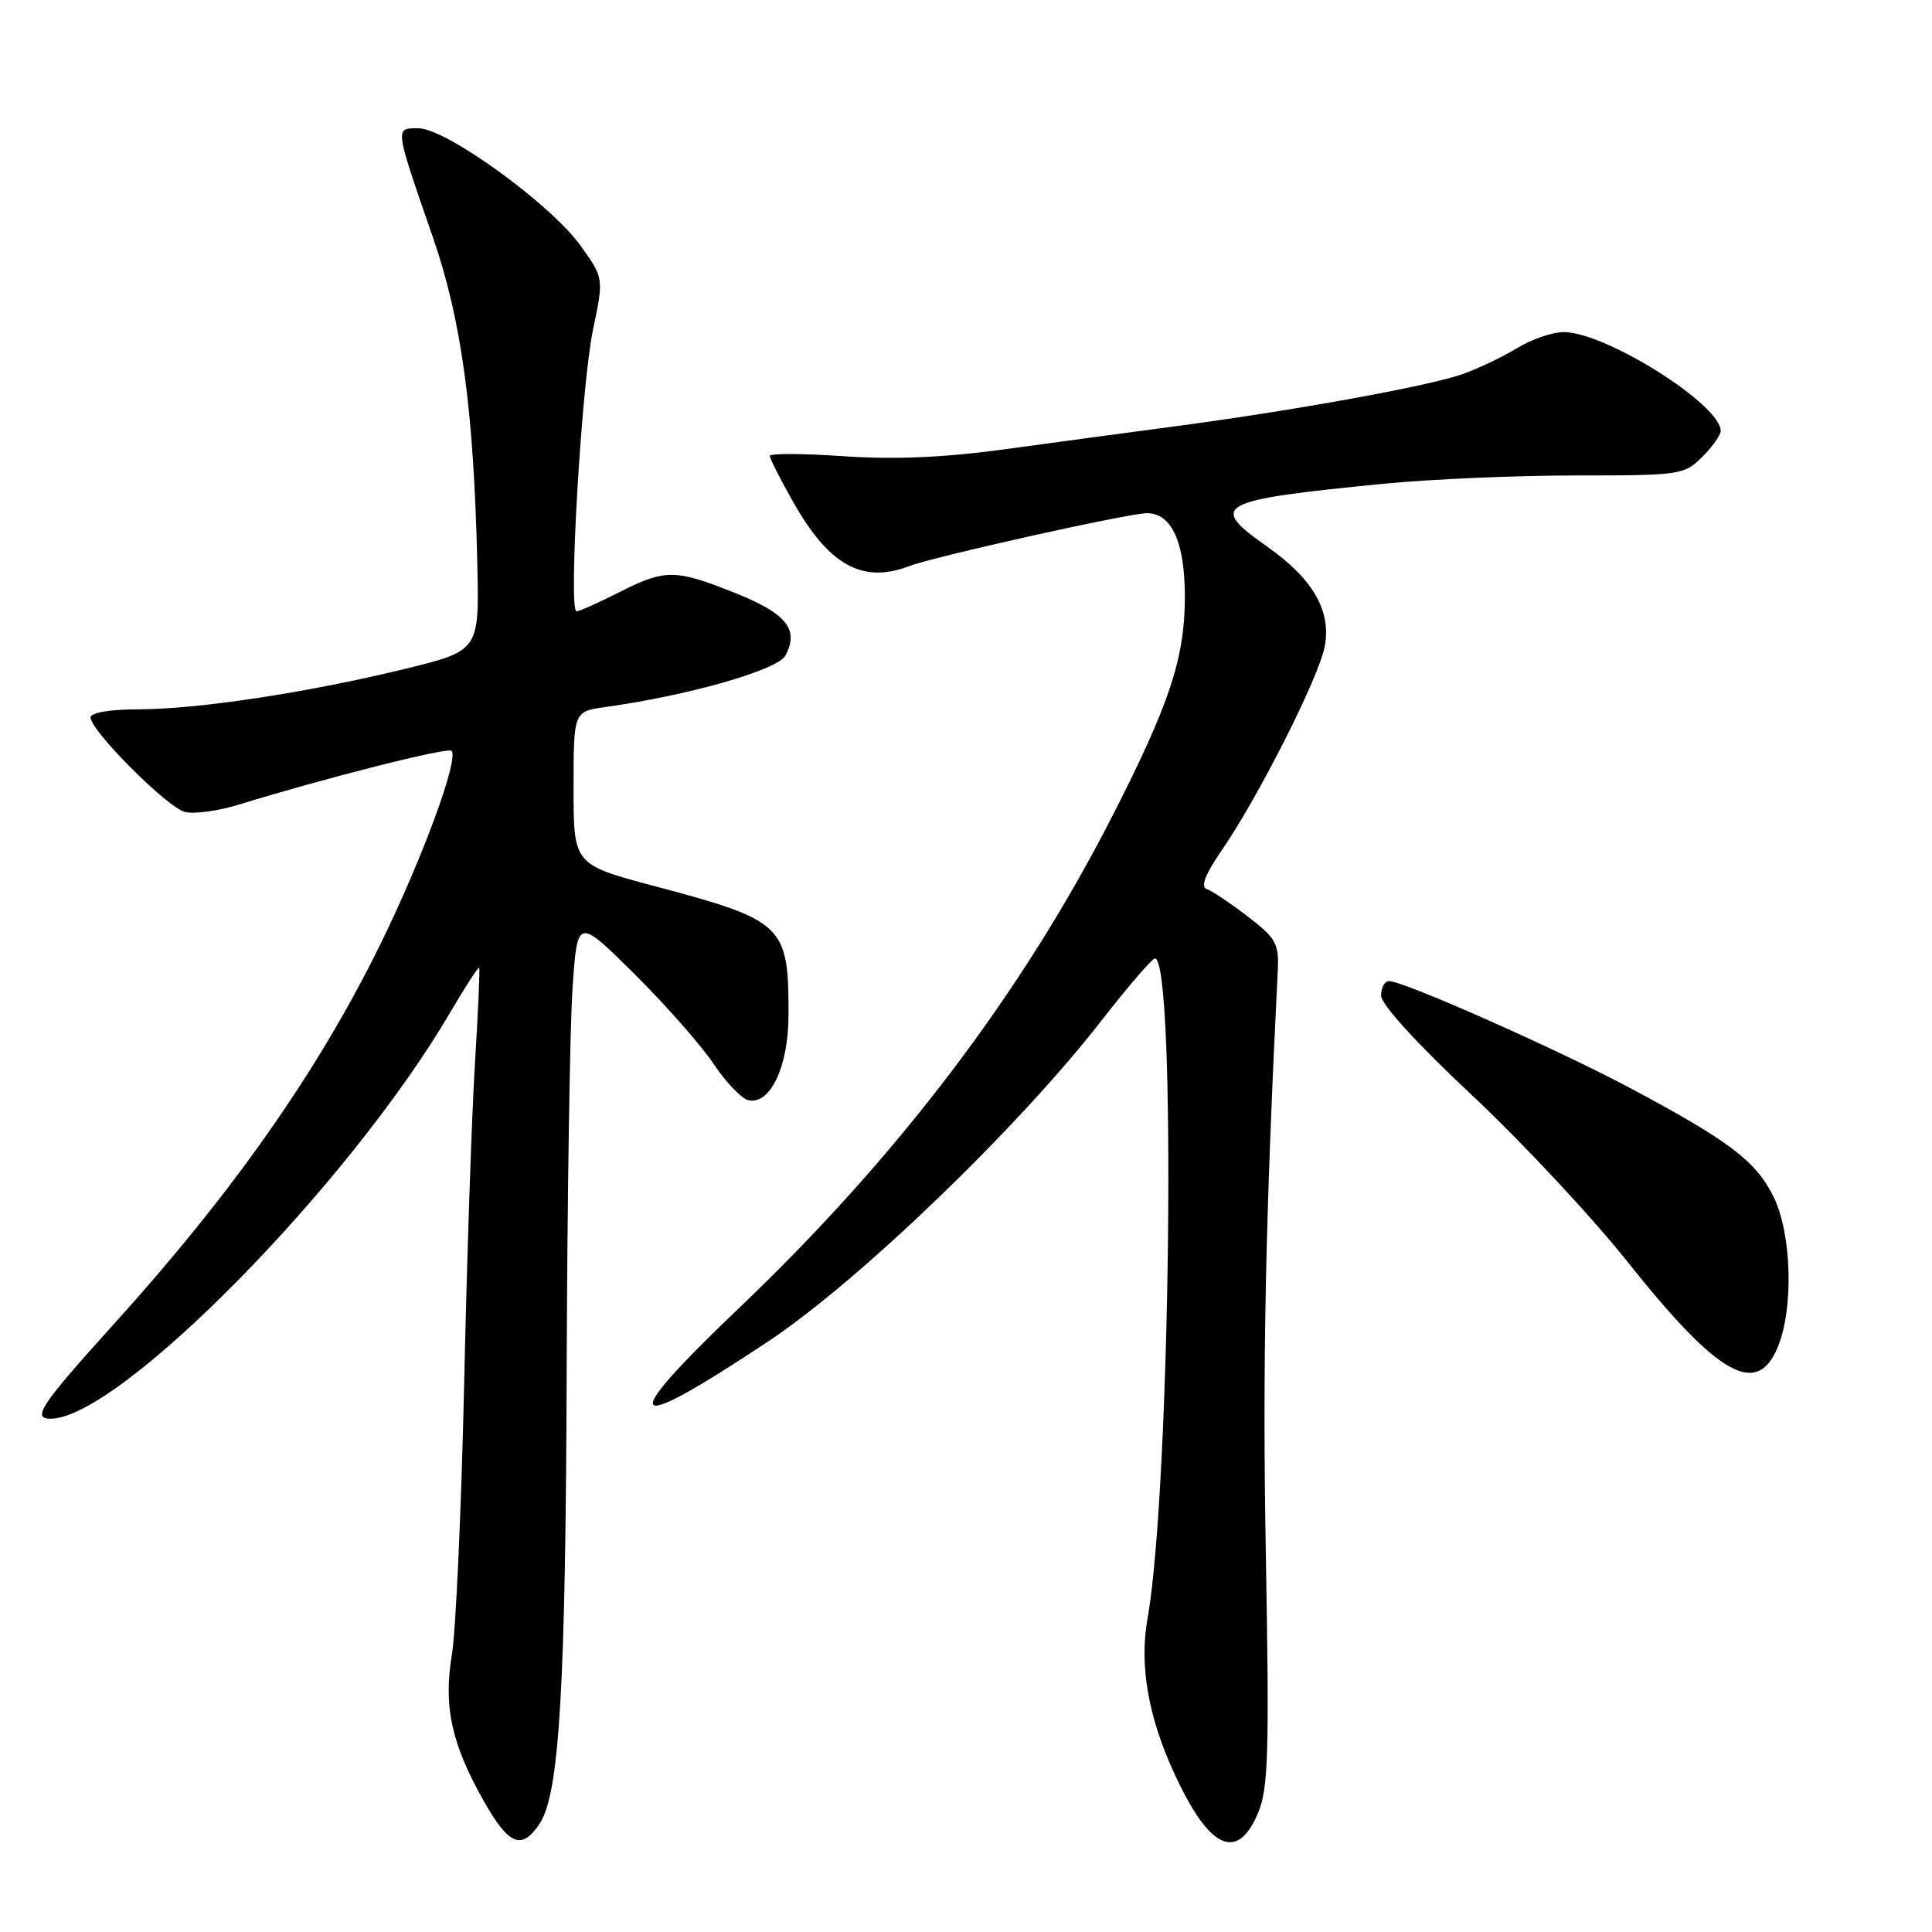 <?xml version="1.0" encoding="UTF-8" standalone="no"?>
<!DOCTYPE svg PUBLIC "-//W3C//DTD SVG 1.1//EN" "http://www.w3.org/Graphics/SVG/1.1/DTD/svg11.dtd" >
<svg xmlns="http://www.w3.org/2000/svg" xmlns:xlink="http://www.w3.org/1999/xlink" version="1.1" viewBox="0 0 256 256">
 <g >
 <path fill="currentColor"
d=" M 71.53 241.60 C 74.13 237.63 74.96 223.57 75.09 181.00 C 75.17 158.72 75.51 136.24 75.86 131.03 C 76.50 121.56 76.50 121.56 84.04 129.03 C 88.18 133.14 92.92 138.52 94.57 140.99 C 96.22 143.46 98.31 145.63 99.22 145.80 C 102.09 146.36 104.47 141.28 104.48 134.57 C 104.52 122.57 103.90 121.98 86.75 117.42 C 76.00 114.56 76.00 114.56 76.00 104.42 C 76.00 94.27 76.00 94.27 80.25 93.68 C 91.22 92.16 103.05 88.78 104.07 86.87 C 105.92 83.42 104.23 81.30 97.45 78.59 C 89.45 75.39 88.16 75.38 82.00 78.50 C 79.29 79.88 76.76 81.00 76.39 81.00 C 75.29 81.00 77.04 51.04 78.58 43.67 C 80.01 36.84 80.01 36.84 76.91 32.53 C 72.97 27.04 59.10 17.00 55.46 17.00 C 52.29 17.00 52.25 16.67 57.38 31.50 C 61.16 42.41 62.80 54.54 63.25 74.87 C 63.50 86.23 63.50 86.23 53.50 88.67 C 40.62 91.80 26.16 93.99 18.25 93.99 C 14.52 94.00 12.00 94.43 12.00 95.06 C 12.00 96.82 22.17 107.01 24.51 107.59 C 25.71 107.89 28.90 107.46 31.60 106.63 C 43.12 103.08 59.32 98.98 59.83 99.49 C 60.85 100.51 55.99 113.72 50.44 125.04 C 42.15 141.93 30.88 157.99 15.04 175.50 C 5.40 186.16 4.17 188.00 6.71 187.99 C 15.80 187.94 46.22 157.03 59.61 134.23 C 61.63 130.78 63.38 128.08 63.49 128.23 C 63.61 128.38 63.35 134.12 62.93 141.00 C 62.50 147.88 61.86 167.00 61.50 183.50 C 61.13 200.00 60.40 216.08 59.88 219.24 C 58.73 226.10 59.83 231.13 64.16 238.75 C 67.46 244.55 69.16 245.21 71.53 241.60 Z  M 166.69 240.25 C 168.06 237.00 168.20 232.42 167.73 206.00 C 167.28 180.58 167.67 161.68 169.31 128.57 C 169.48 125.03 169.08 124.31 165.31 121.42 C 163.00 119.65 160.56 118.02 159.88 117.79 C 159.05 117.52 159.72 115.81 161.90 112.65 C 166.78 105.55 174.77 89.73 175.54 85.65 C 176.42 80.96 173.98 76.71 167.99 72.49 C 160.00 66.87 161.07 66.29 183.55 64.08 C 189.62 63.49 201.00 63.00 208.84 63.00 C 222.64 63.00 223.17 62.92 225.55 60.55 C 226.90 59.20 228.00 57.65 228.00 57.10 C 228.00 53.60 212.74 44.00 207.18 44.00 C 205.70 44.01 202.93 44.96 201.02 46.13 C 199.10 47.30 195.86 48.84 193.80 49.57 C 189.30 51.16 171.74 54.35 156.00 56.45 C 149.68 57.29 139.32 58.68 133.00 59.55 C 125.06 60.63 118.48 60.91 111.75 60.45 C 106.39 60.08 102.00 60.06 102.00 60.41 C 102.00 60.75 103.39 63.50 105.10 66.51 C 109.82 74.89 114.28 77.37 120.42 75.03 C 123.83 73.73 149.57 68.00 151.98 68.00 C 155.26 68.00 157.00 71.85 157.00 79.07 C 157.00 87.19 154.99 93.26 147.37 108.17 C 135.39 131.63 118.93 153.31 97.87 173.38 C 81.51 188.97 82.80 190.38 101.84 177.71 C 113.82 169.74 134.88 149.46 145.94 135.25 C 149.47 130.71 152.67 127.00 153.03 127.00 C 155.90 127.00 155.11 197.27 152.05 214.50 C 150.96 220.64 152.12 227.40 155.55 234.88 C 160.18 245.00 163.92 246.80 166.69 240.25 Z  M 235.55 178.53 C 237.69 173.41 237.42 163.47 235.00 158.57 C 232.68 153.86 229.13 151.17 216.00 144.17 C 206.35 139.03 186.00 130.00 184.06 130.00 C 183.48 130.00 183.00 130.86 183.00 131.92 C 183.00 133.08 187.75 138.29 195.02 145.10 C 201.64 151.30 210.90 161.22 215.62 167.15 C 227.65 182.28 232.77 185.20 235.55 178.53 Z "/>
</g>
</svg>